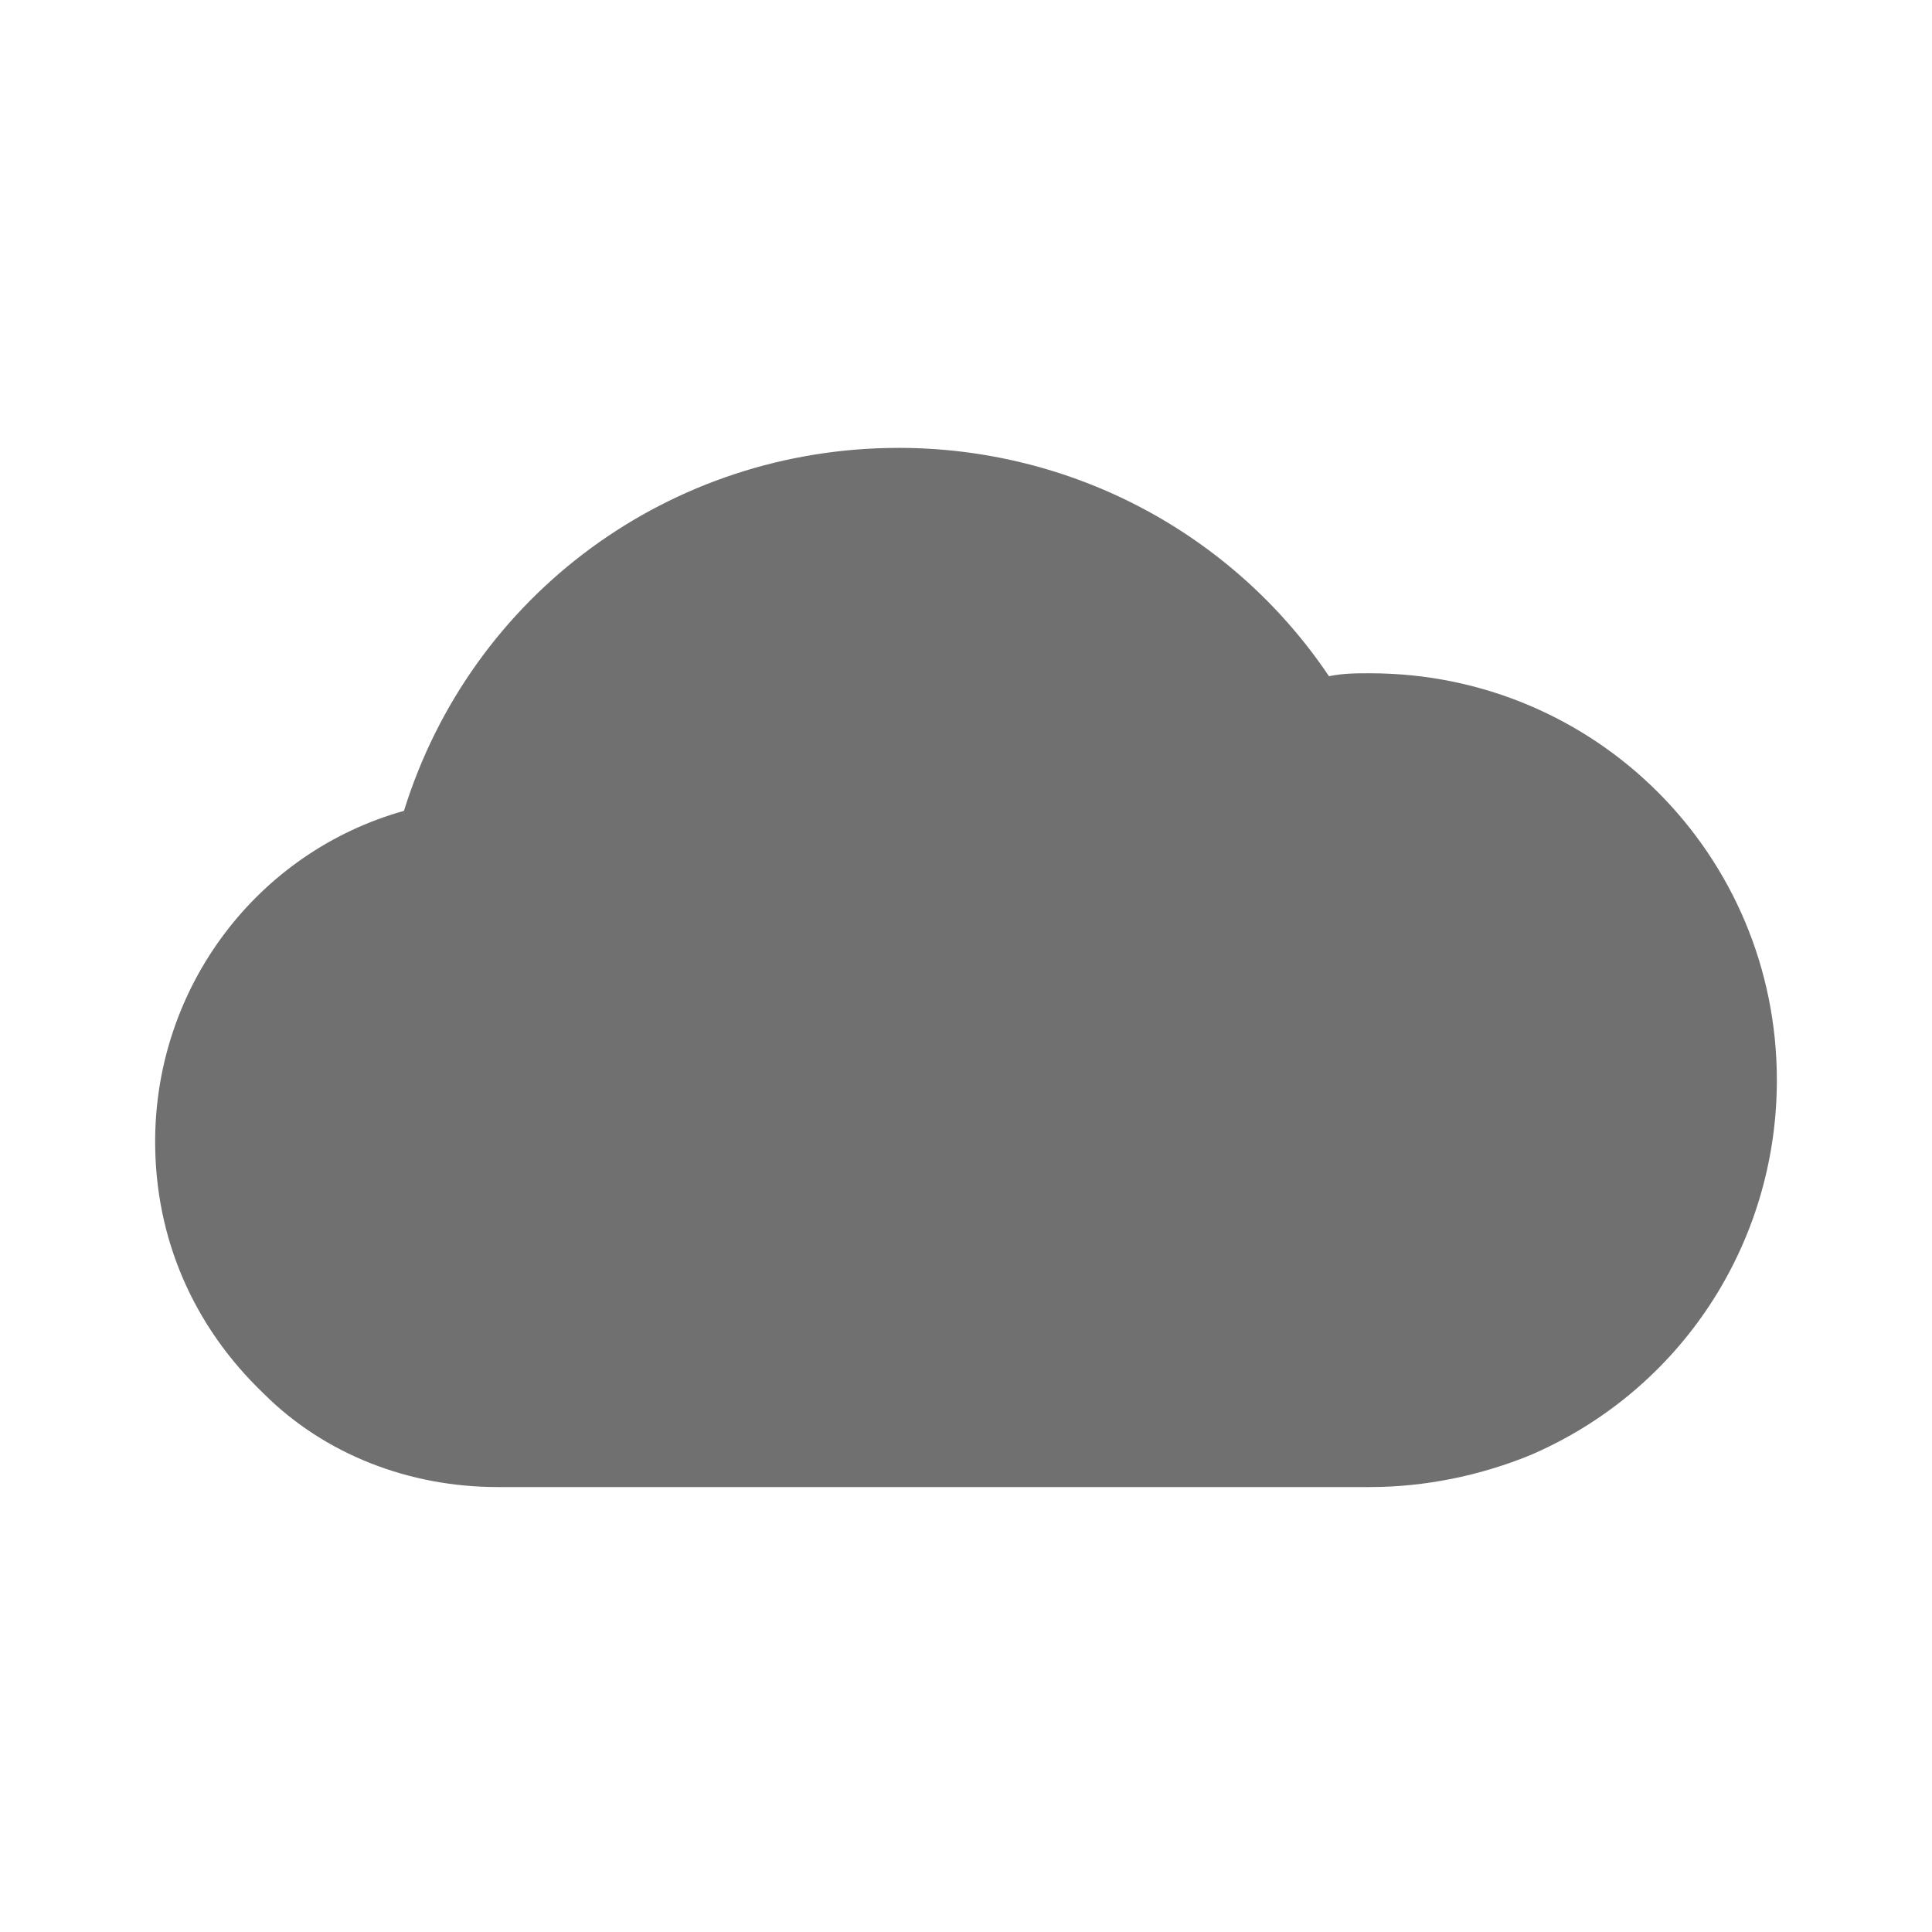 <?xml version="1.0" standalone="no"?><!DOCTYPE svg PUBLIC "-//W3C//DTD SVG 1.1//EN" "http://www.w3.org/Graphics/SVG/1.1/DTD/svg11.dtd"><svg t="1681629828098" class="icon" viewBox="0 0 1024 1024" version="1.1" xmlns="http://www.w3.org/2000/svg" p-id="15956" xmlns:xlink="http://www.w3.org/1999/xlink" width="200" height="200"><path d="M726.109 788.17H263.758c-46.545 0-91.539-17.067-124.121-49.648-37.236-35.685-57.406-82.23-57.406-133.43 0-82.23 54.303-153.6 131.879-175.321 35.685-114.812 141.188-192.388 262.206-192.388 91.539 0 176.873 44.994 228.073 121.018 7.758-1.552 13.964-1.552 21.721-1.552 119.467 0 215.661 96.194 215.661 215.661 0 86.885-51.2 164.461-130.327 198.594-26.376 10.861-55.855 17.067-85.333 17.067z" fill="#707070" p-id="15957"></path></svg>